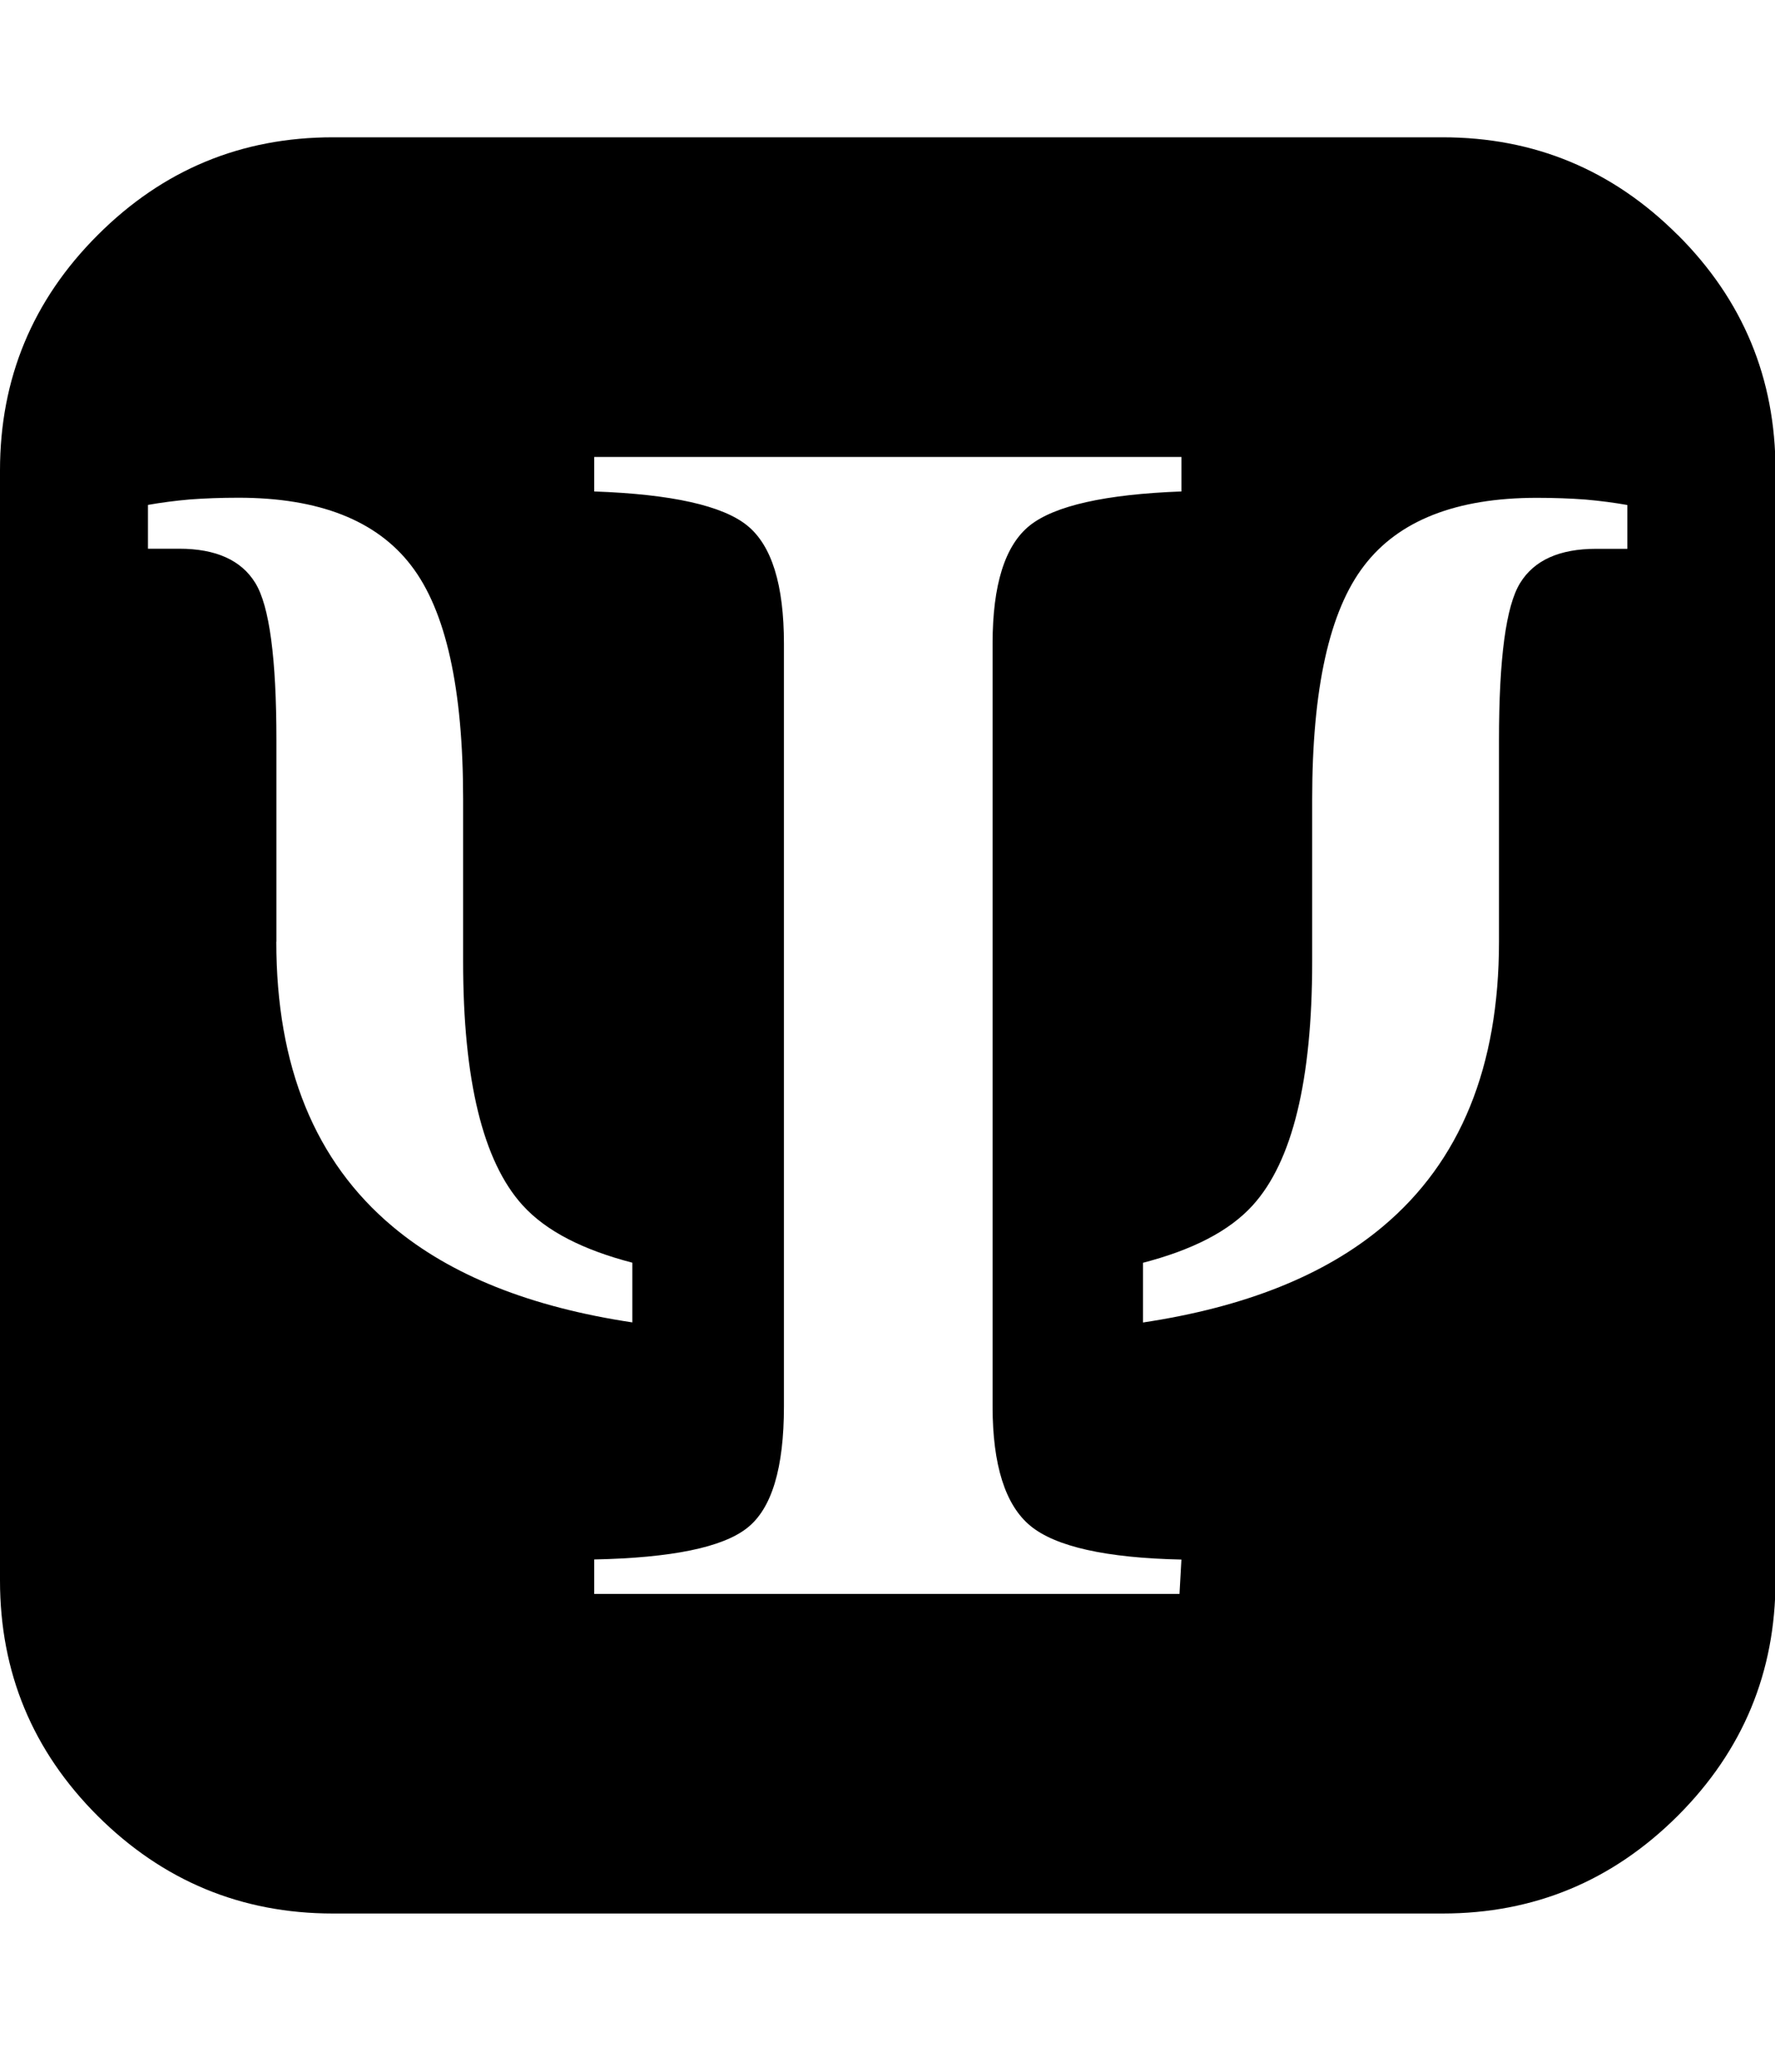 <svg xmlns="http://www.w3.org/2000/svg" width="100%" height="100%" viewBox="0 0 1755 2048"><path fill="currentColor" d="M1658.9 232.3c-64.4-64.4-141.9-96.6-232.6-96.6h-1097.1c-90.7 0-168.1 32.1-232.6 96.6-64.4 64.3-96.6 141.9-96.6 232.6v1097.1c0 90.7 32.1 168.3 96.6 232.7 64.4 64.1 142 96.4 232.6 96.4h1097.1c90.7 0 168.1-32.3 232.6-96.6 64.4-64.4 96.6-141.9 96.6-232.6v-1097.1c0-90.7-32.1-168.3-96.6-232.6zM273.3 930.7v-199.1c0-80.9-6.9-132.9-20.9-155.5-13.9-22.6-39.1-33.8-75.1-33.8h-31v-43.3c12.9-2.3 26.6-4.1 41.4-5.4 14.8-1.1 30.7-1.7 48.1-1.7 79.6 0 136.6 22.4 170.8 67.1 34.3 44.6 51.3 121.5 51.3 230.7v160.4c0 117.4 19.6 197.7 58.7 240.9 23.6 26.1 60.6 44.4 108.6 56.9 0 20.6 0 37.2 0 59-100.6-15.1-179.7-46.6-237.1-94.8-76.7-64.3-114.9-158.1-114.9-281.4zM1166.1 1575.3h-578.6v-34.1c76.6-1.6 126.9-11.9 151.2-31.1 24.4-19.1 36.4-59.2 36.4-120.1v-753.9c0-58.1-12-97.1-36.4-116.8-24.3-19.6-74.6-30.9-151.2-33.6v-34.1h580.6v34.1c-75.2 2.8-125.3 14.1-149.9 33.6-24.6 19.7-36.8 58.6-36.8 116.8v753.9c0 58 12.6 97.5 37.3 117.9 24.9 20.6 74.8 31.8 149.4 33.4l-1.9 34.1zM1609.1 542.4h-31c-36.1 0-61.2 11.2-75.1 33.8-14 22.6-20.9 74.6-20.9 155.5v199.1c0 123.3-38.1 217.1-114.9 281.4-57.4 48.2-136.5 79.7-237.1 94.8 0-21.8 0-38.4 0-59 48-12.5 85-30.8 108.6-56.9 39.1-43.1 58.7-123.4 58.7-240.9v-160.4c0-109.2 17-186.1 51.3-230.7 34.1-44.7 91.2-67.1 170.8-67.1 17.4 0 33.4 0.6 48.1 1.7 14.8 1.3 28.5 3.1 41.4 5.4v43.3z" /></svg>